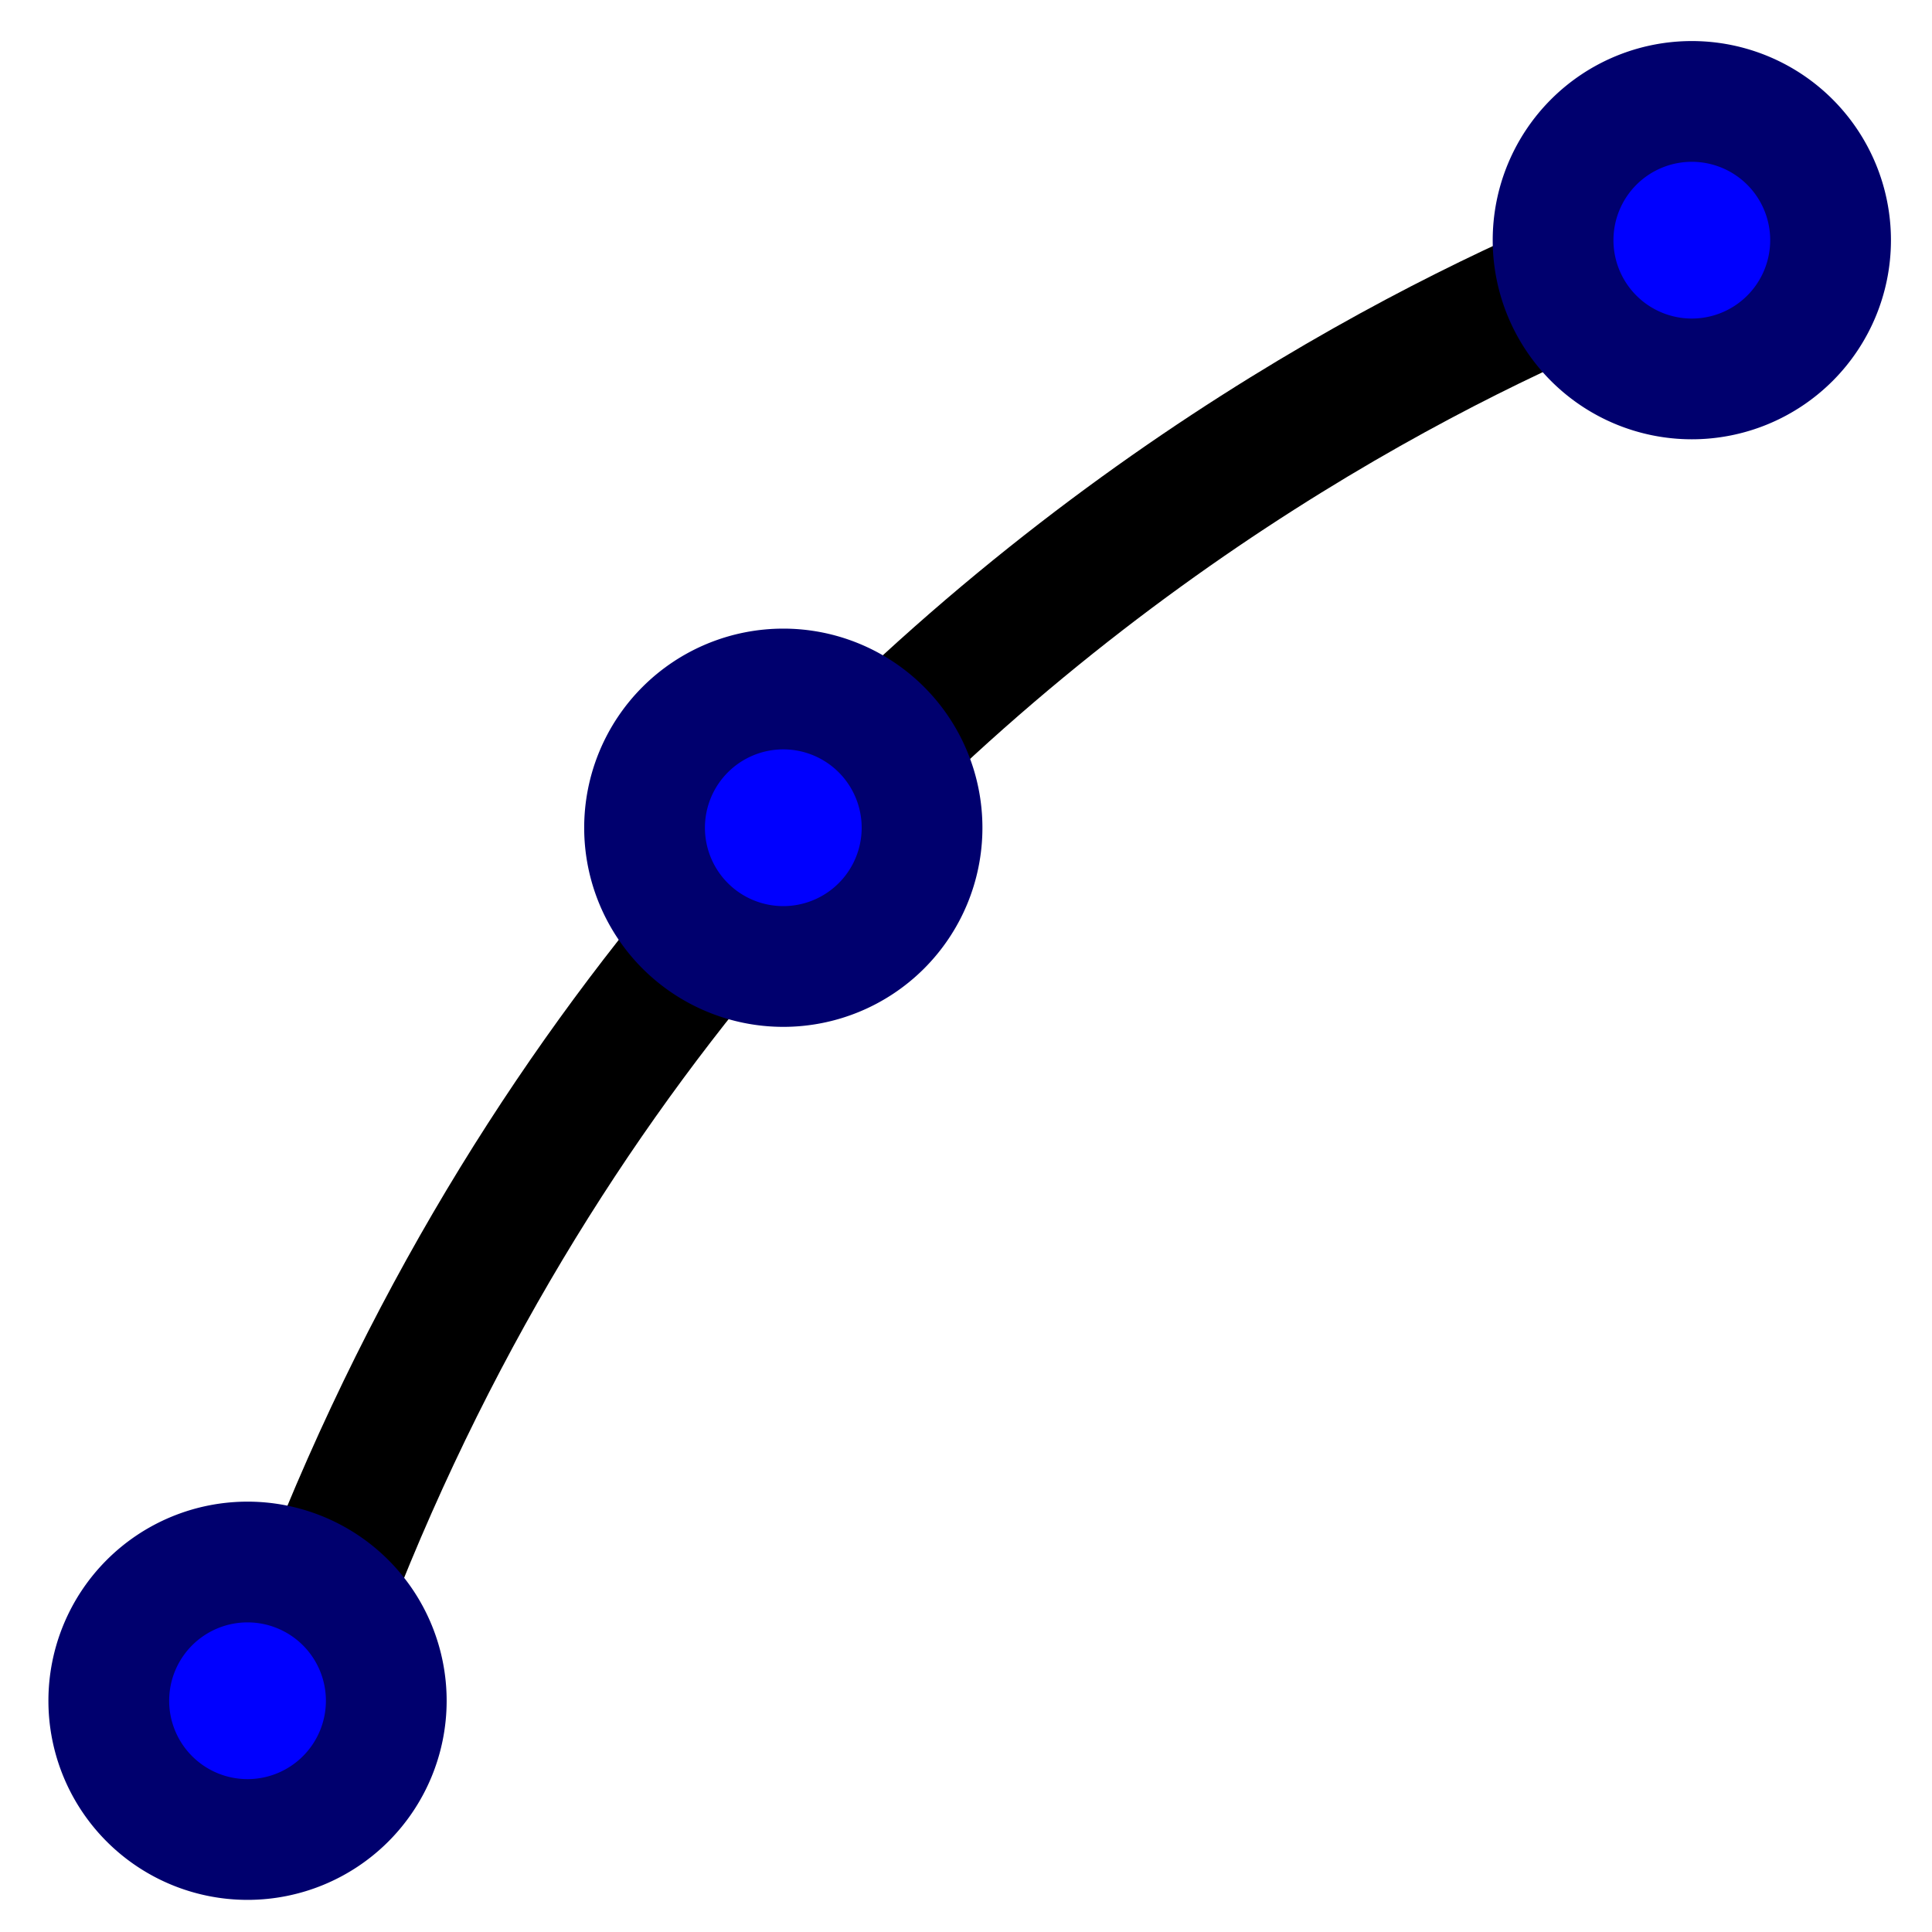 <?xml version="1.0" encoding="UTF-8" standalone="no"?>
<!-- Created with Inkscape (http://www.inkscape.org/) -->
<svg
   xmlns:dc="http://purl.org/dc/elements/1.1/"
   xmlns:cc="http://creativecommons.org/ns#"
   xmlns:rdf="http://www.w3.org/1999/02/22-rdf-syntax-ns#"
   xmlns:svg="http://www.w3.org/2000/svg"
   xmlns="http://www.w3.org/2000/svg"
   xmlns:sodipodi="http://sodipodi.sourceforge.net/DTD/sodipodi-0.dtd"
   xmlns:inkscape="http://www.inkscape.org/namespaces/inkscape"
   width="16px"
   height="16px"
   id="svg3199"
   sodipodi:version="0.32"
   inkscape:version="0.46"
   sodipodi:docname="arc.svg"
   inkscape:output_extension="org.inkscape.output.svg.inkscape">
  <defs
     id="defs3201">
    <inkscape:perspective
       sodipodi:type="inkscape:persp3d"
       inkscape:vp_x="0 : 8 : 1"
       inkscape:vp_y="0 : 1000 : 0"
       inkscape:vp_z="16 : 8 : 1"
       inkscape:persp3d-origin="8 : 5.3333333 : 1"
       id="perspective3207" />
  </defs>
  <sodipodi:namedview
     id="base"
     pagecolor="#ffffff"
     bordercolor="#666666"
     borderopacity="1.0"
     inkscape:pageopacity="0.0"
     inkscape:pageshadow="2"
     inkscape:zoom="22.197802"
     inkscape:cx="8"
     inkscape:cy="8"
     inkscape:current-layer="layer1"
     showgrid="true"
     inkscape:grid-bbox="true"
     inkscape:document-units="px"
     inkscape:window-width="640"
     inkscape:window-height="669"
     inkscape:window-x="570"
     inkscape:window-y="147" />
  <g
     id="layer1"
     inkscape:label="Layer 1"
     inkscape:groupmode="layer">
    <path
       style="fill:none;fill-rule:evenodd;stroke:#000000;stroke-width:1.121px;stroke-linecap:butt;stroke-linejoin:miter;stroke-opacity:1"
       d="M 2.223,14.543 C 5.38,4.405 14.31,1.87 14.31,1.87"
       id="path3209" />
    <path
       sodipodi:type="arc"
       style="opacity:1;fill:#0000ff;fill-opacity:1;fill-rule:evenodd;stroke:#00006e;stroke-width:1px;stroke-linecap:butt;stroke-linejoin:miter;marker:none;marker-start:none;marker-mid:none;marker-end:none;stroke-miterlimit:4;stroke-dasharray:none;stroke-dashoffset:0;stroke-opacity:1;visibility:visible;display:inline;overflow:visible;enable-background:accumulate"
       id="path3211"
       sodipodi:cx="2.0948019"
       sodipodi:cy="14.130445"
       sodipodi:rx="1.1487623"
       sodipodi:ry="1.1487623"
       d="M 3.244,14.13 A 1.149,1.149 0 1 1 0.946,14.13 A 1.149,1.149 0 1 1 3.244,14.13 z"
       transform="translate(-4.5049505e-2,-4.5049505e-2)" />
    <path
       sodipodi:type="arc"
       style="opacity:1;fill:#0000ff;fill-opacity:1;fill-rule:evenodd;stroke:#00006e;stroke-width:1px;stroke-linecap:butt;stroke-linejoin:miter;marker:none;marker-start:none;marker-mid:none;marker-end:none;stroke-miterlimit:4;stroke-dasharray:none;stroke-dashoffset:0;stroke-opacity:1;visibility:visible;display:inline;overflow:visible;enable-background:accumulate"
       id="path3213"
       sodipodi:cx="2.0948019"
       sodipodi:cy="14.130445"
       sodipodi:rx="1.1487623"
       sodipodi:ry="1.1487623"
       d="M 3.244,14.13 A 1.149,1.149 0 1 1 0.946,14.13 A 1.149,1.149 0 1 1 3.244,14.13 z"
       transform="translate(4.392,-7.275)" />
    <path
       sodipodi:type="arc"
       style="opacity:1;fill:#0000ff;fill-opacity:1;fill-rule:evenodd;stroke:#00006e;stroke-width:1px;stroke-linecap:butt;stroke-linejoin:miter;marker:none;marker-start:none;marker-mid:none;marker-end:none;stroke-miterlimit:4;stroke-dasharray:none;stroke-dashoffset:0;stroke-opacity:1;visibility:visible;display:inline;overflow:visible;enable-background:accumulate"
       id="path3215"
       sodipodi:cx="2.0948019"
       sodipodi:cy="14.130445"
       sodipodi:rx="1.1487623"
       sodipodi:ry="1.1487623"
       d="M 3.244,14.13 A 1.149,1.149 0 1 1 0.946,14.13 A 1.149,1.149 0 1 1 3.244,14.13 z"
       transform="translate(11.916,-12.141)" />
  </g>
</svg>
